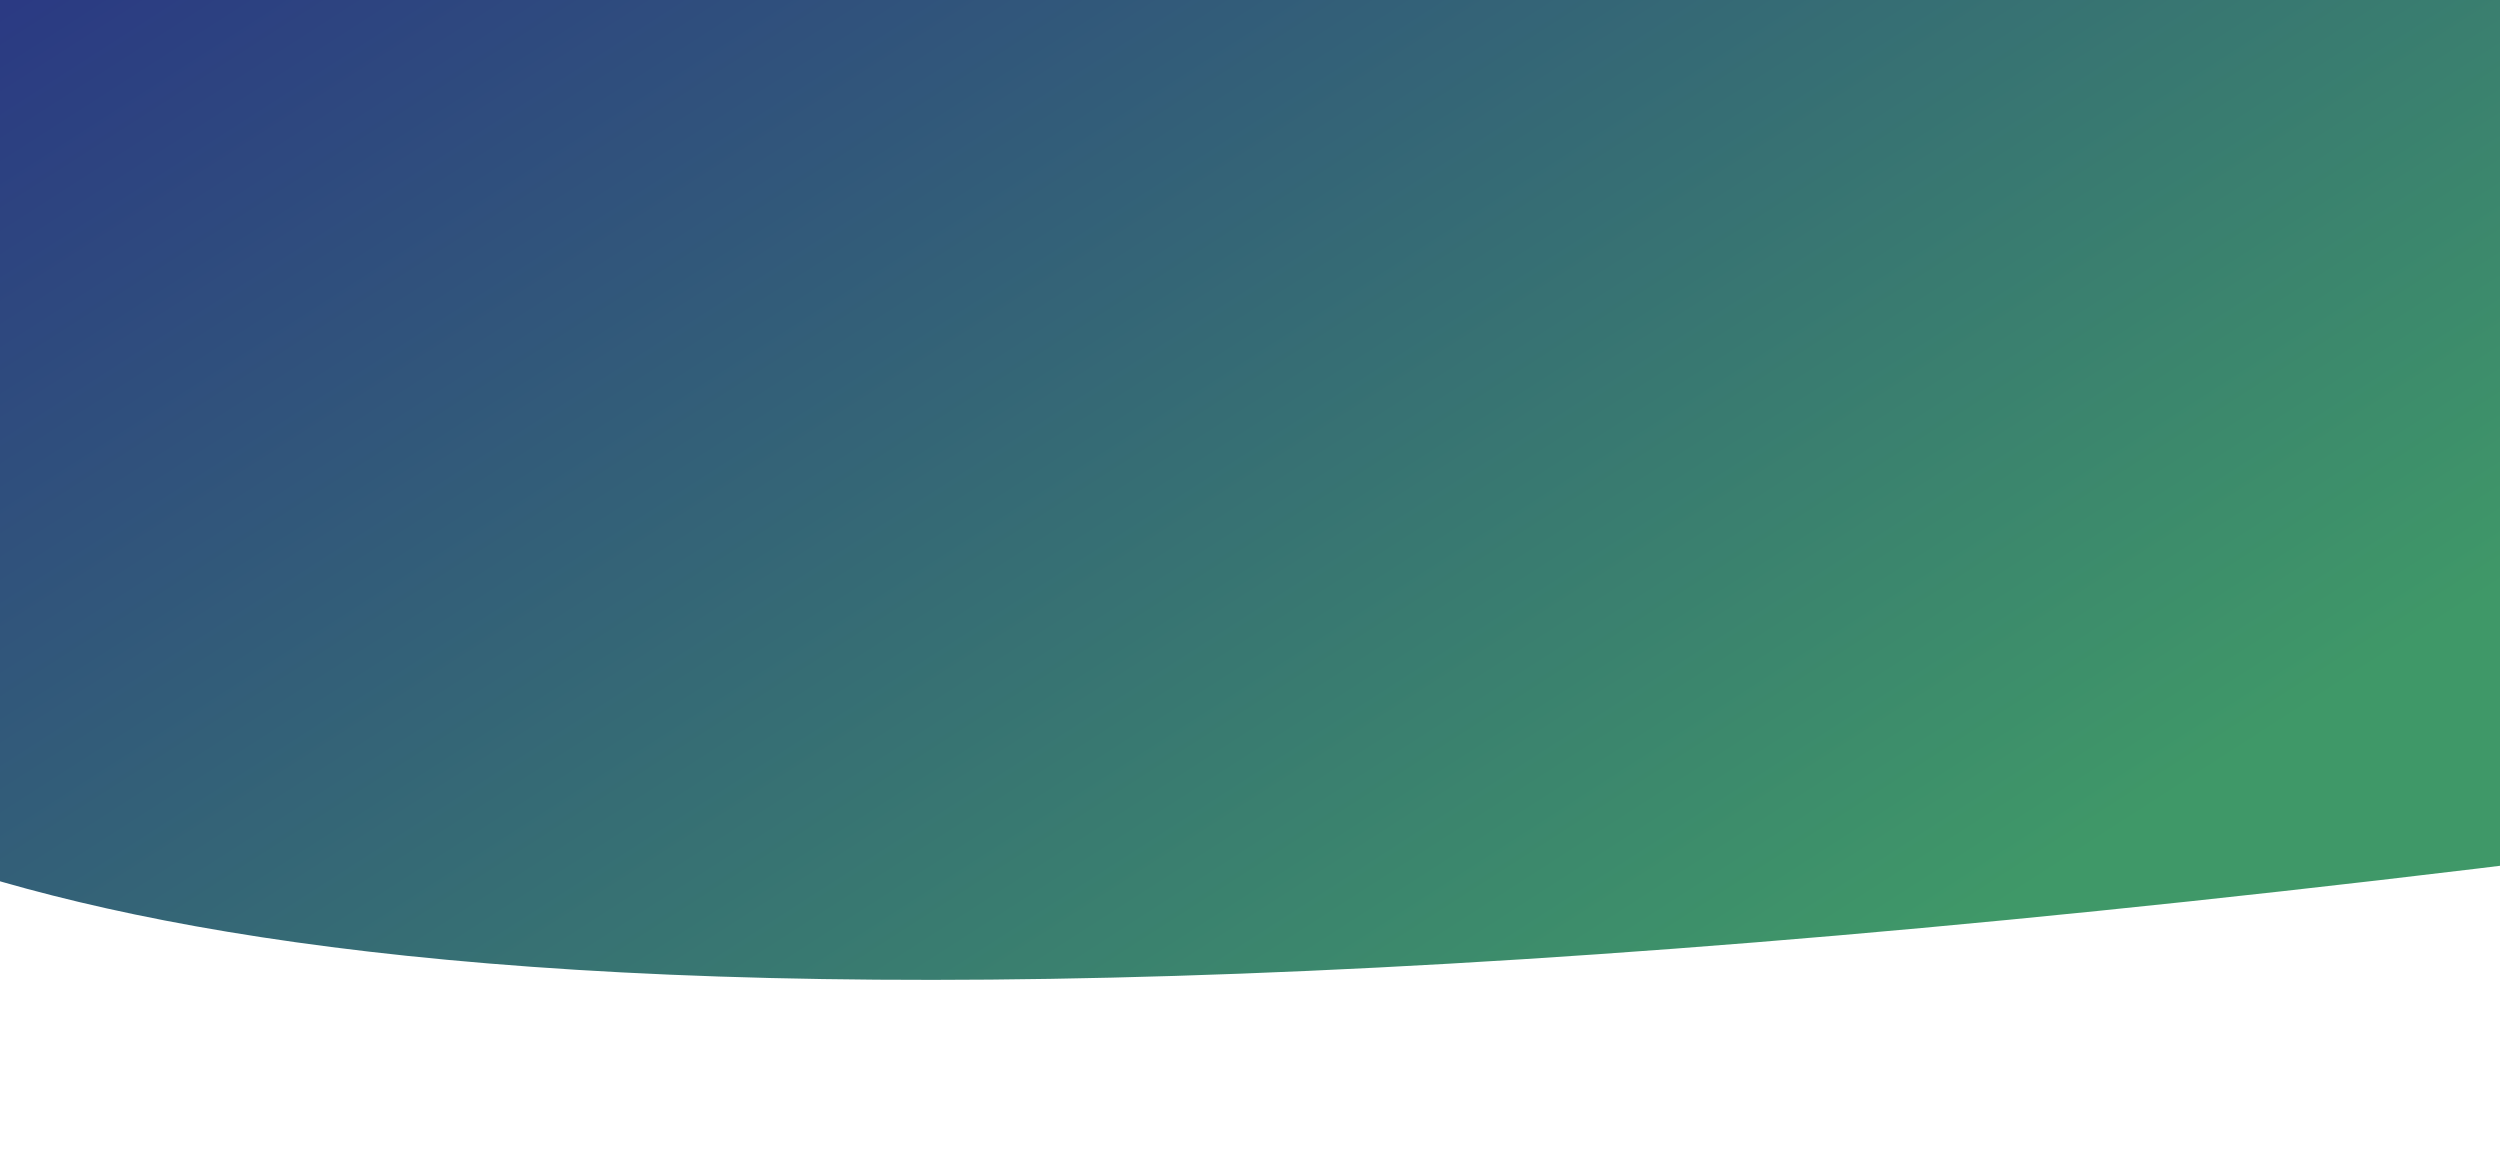 <svg width="1920" height="891" viewBox="0 0 1920 891" fill="none" xmlns="http://www.w3.org/2000/svg">
<path d="M-254.314 -196.742C977.14 -823.058 2044.65 -1147.4 2223.4 -795.945C2402.15 -444.489 2898.5 721 2310 613.5C-1381 1135.5 504.75 -49.594 -1313.07 890.578C-1491.82 539.122 -1485.77 429.574 -254.314 -196.742Z" fill="url(#paint0_linear_4_8)"/>
<defs>
<linearGradient id="paint0_linear_4_8" x1="1779.62" y1="542.879" x2="961.655" y2="-728.898" gradientUnits="userSpaceOnUse">
<stop stop-color="#3F9868"/>
<stop offset="0.974" stop-color="#2A3684"/>
</linearGradient>
</defs>
</svg>
